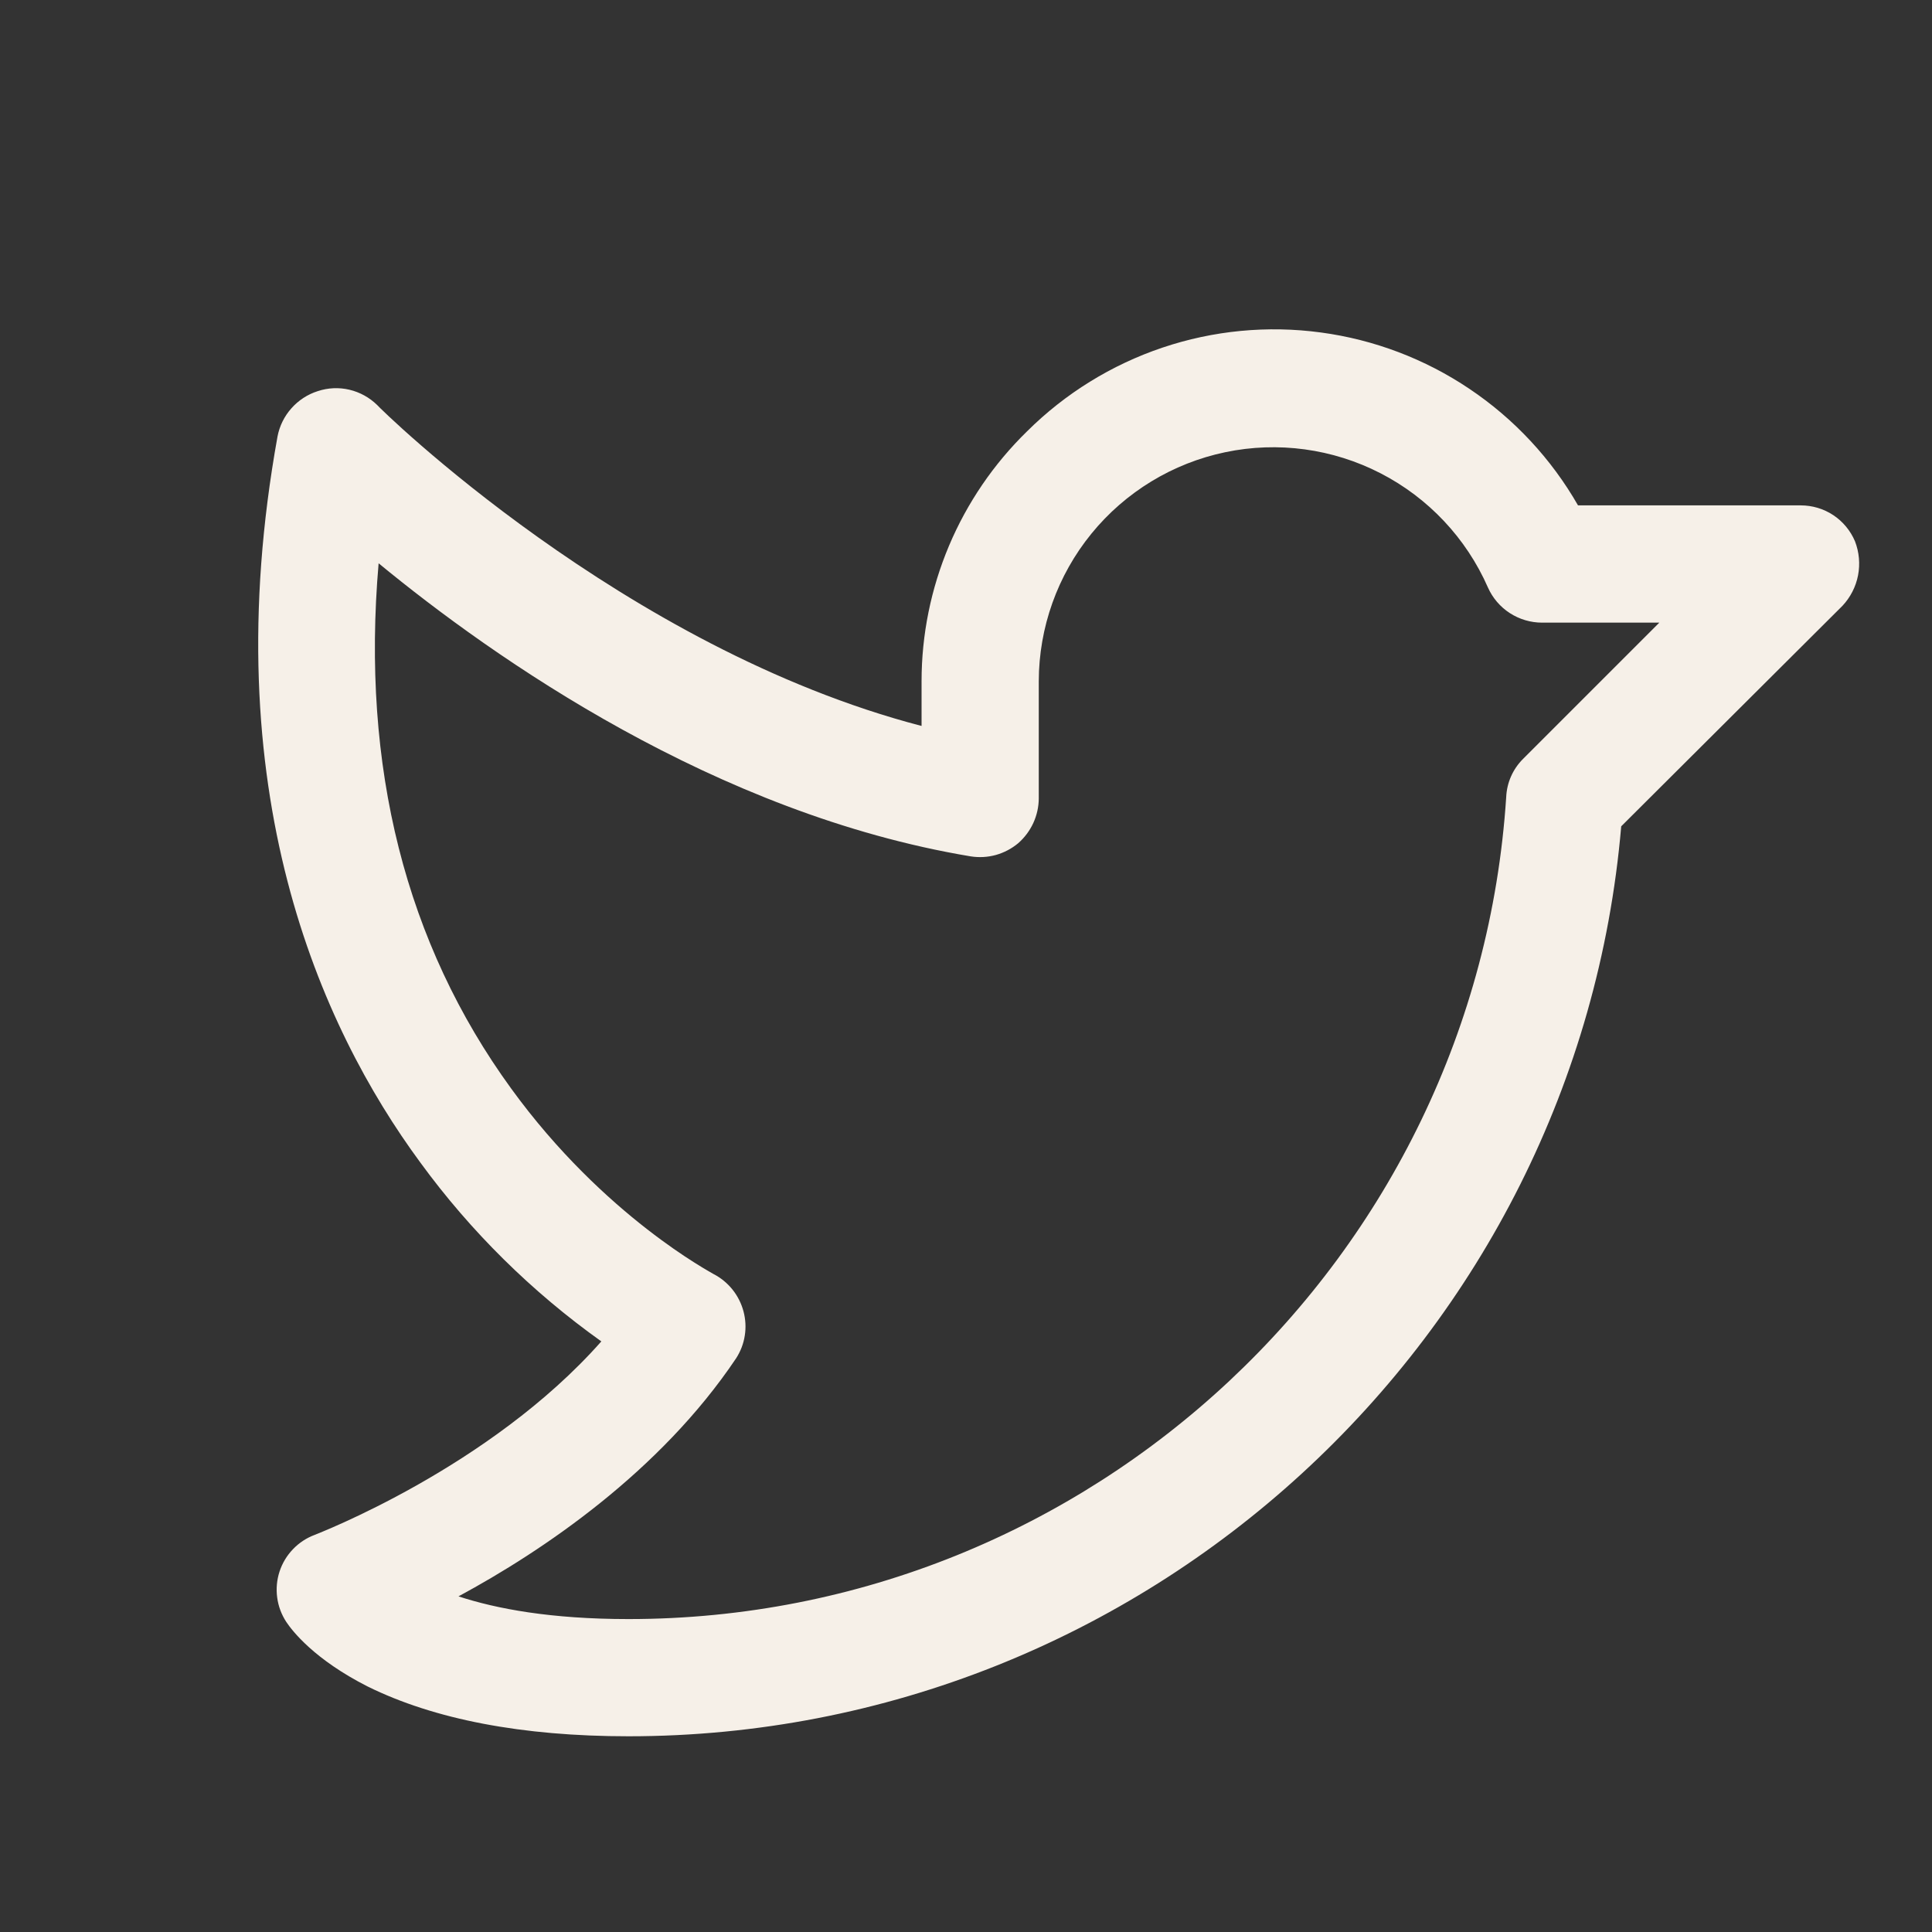 <svg width="36" height="36" viewBox="0 0 36 36" fill="none" xmlns="http://www.w3.org/2000/svg">
<rect x="0" y="0" width="36" height="36" fill="#333333" stroke="none"/>
<path d="M34.565 10.086C34.481 9.888 34.34 9.718 34.161 9.599C33.981 9.48 33.77 9.417 33.554 9.417H29.404C28.906 8.548 28.215 7.806 27.383 7.247C26.552 6.688 25.604 6.328 24.611 6.195C23.618 6.061 22.608 6.158 21.659 6.478C20.71 6.798 19.847 7.332 19.137 8.038C18.516 8.644 18.022 9.368 17.684 10.168C17.347 10.967 17.172 11.826 17.172 12.694V13.527C11.615 12.08 7.069 7.602 7.028 7.547C6.885 7.407 6.706 7.308 6.511 7.262C6.316 7.216 6.112 7.225 5.922 7.288C5.732 7.348 5.562 7.459 5.43 7.608C5.298 7.756 5.208 7.938 5.171 8.134C3.983 14.714 5.963 19.124 7.833 21.663C8.771 22.948 9.91 24.072 11.205 24.995C9.117 27.357 5.895 28.585 5.867 28.599C5.713 28.656 5.574 28.747 5.46 28.866C5.346 28.984 5.26 29.127 5.209 29.283C5.158 29.439 5.143 29.605 5.165 29.767C5.186 29.93 5.245 30.086 5.335 30.223C5.444 30.387 5.854 30.92 6.85 31.425C8.093 32.039 9.731 32.353 11.711 32.353C21.335 32.353 29.39 24.94 30.209 15.397L34.332 11.288C34.48 11.13 34.581 10.933 34.622 10.721C34.663 10.508 34.643 10.288 34.565 10.086ZM28.38 14.141C28.19 14.33 28.078 14.583 28.066 14.851C27.506 23.438 20.325 30.169 11.711 30.169C10.263 30.169 9.253 29.978 8.543 29.746C10.113 28.899 12.298 27.425 13.717 25.309C13.8 25.18 13.855 25.037 13.878 24.886C13.902 24.736 13.893 24.582 13.854 24.435C13.814 24.286 13.744 24.148 13.648 24.028C13.551 23.908 13.431 23.809 13.294 23.739C13.281 23.725 11.26 22.674 9.526 20.285C7.56 17.581 6.727 14.291 7.055 10.496C9.212 12.271 13.335 15.165 18.086 15.957C18.243 15.982 18.404 15.973 18.557 15.931C18.71 15.888 18.852 15.813 18.974 15.711C19.092 15.607 19.188 15.479 19.254 15.336C19.32 15.192 19.355 15.036 19.356 14.878V12.694C19.358 11.692 19.704 10.721 20.337 9.944C20.97 9.167 21.851 8.631 22.832 8.426C23.812 8.221 24.834 8.36 25.725 8.819C26.616 9.278 27.322 10.029 27.725 10.946C27.812 11.142 27.953 11.307 28.133 11.424C28.312 11.54 28.521 11.602 28.735 11.602H30.919L28.38 14.141Z" fill="#F6F0E8"/>
</svg>
